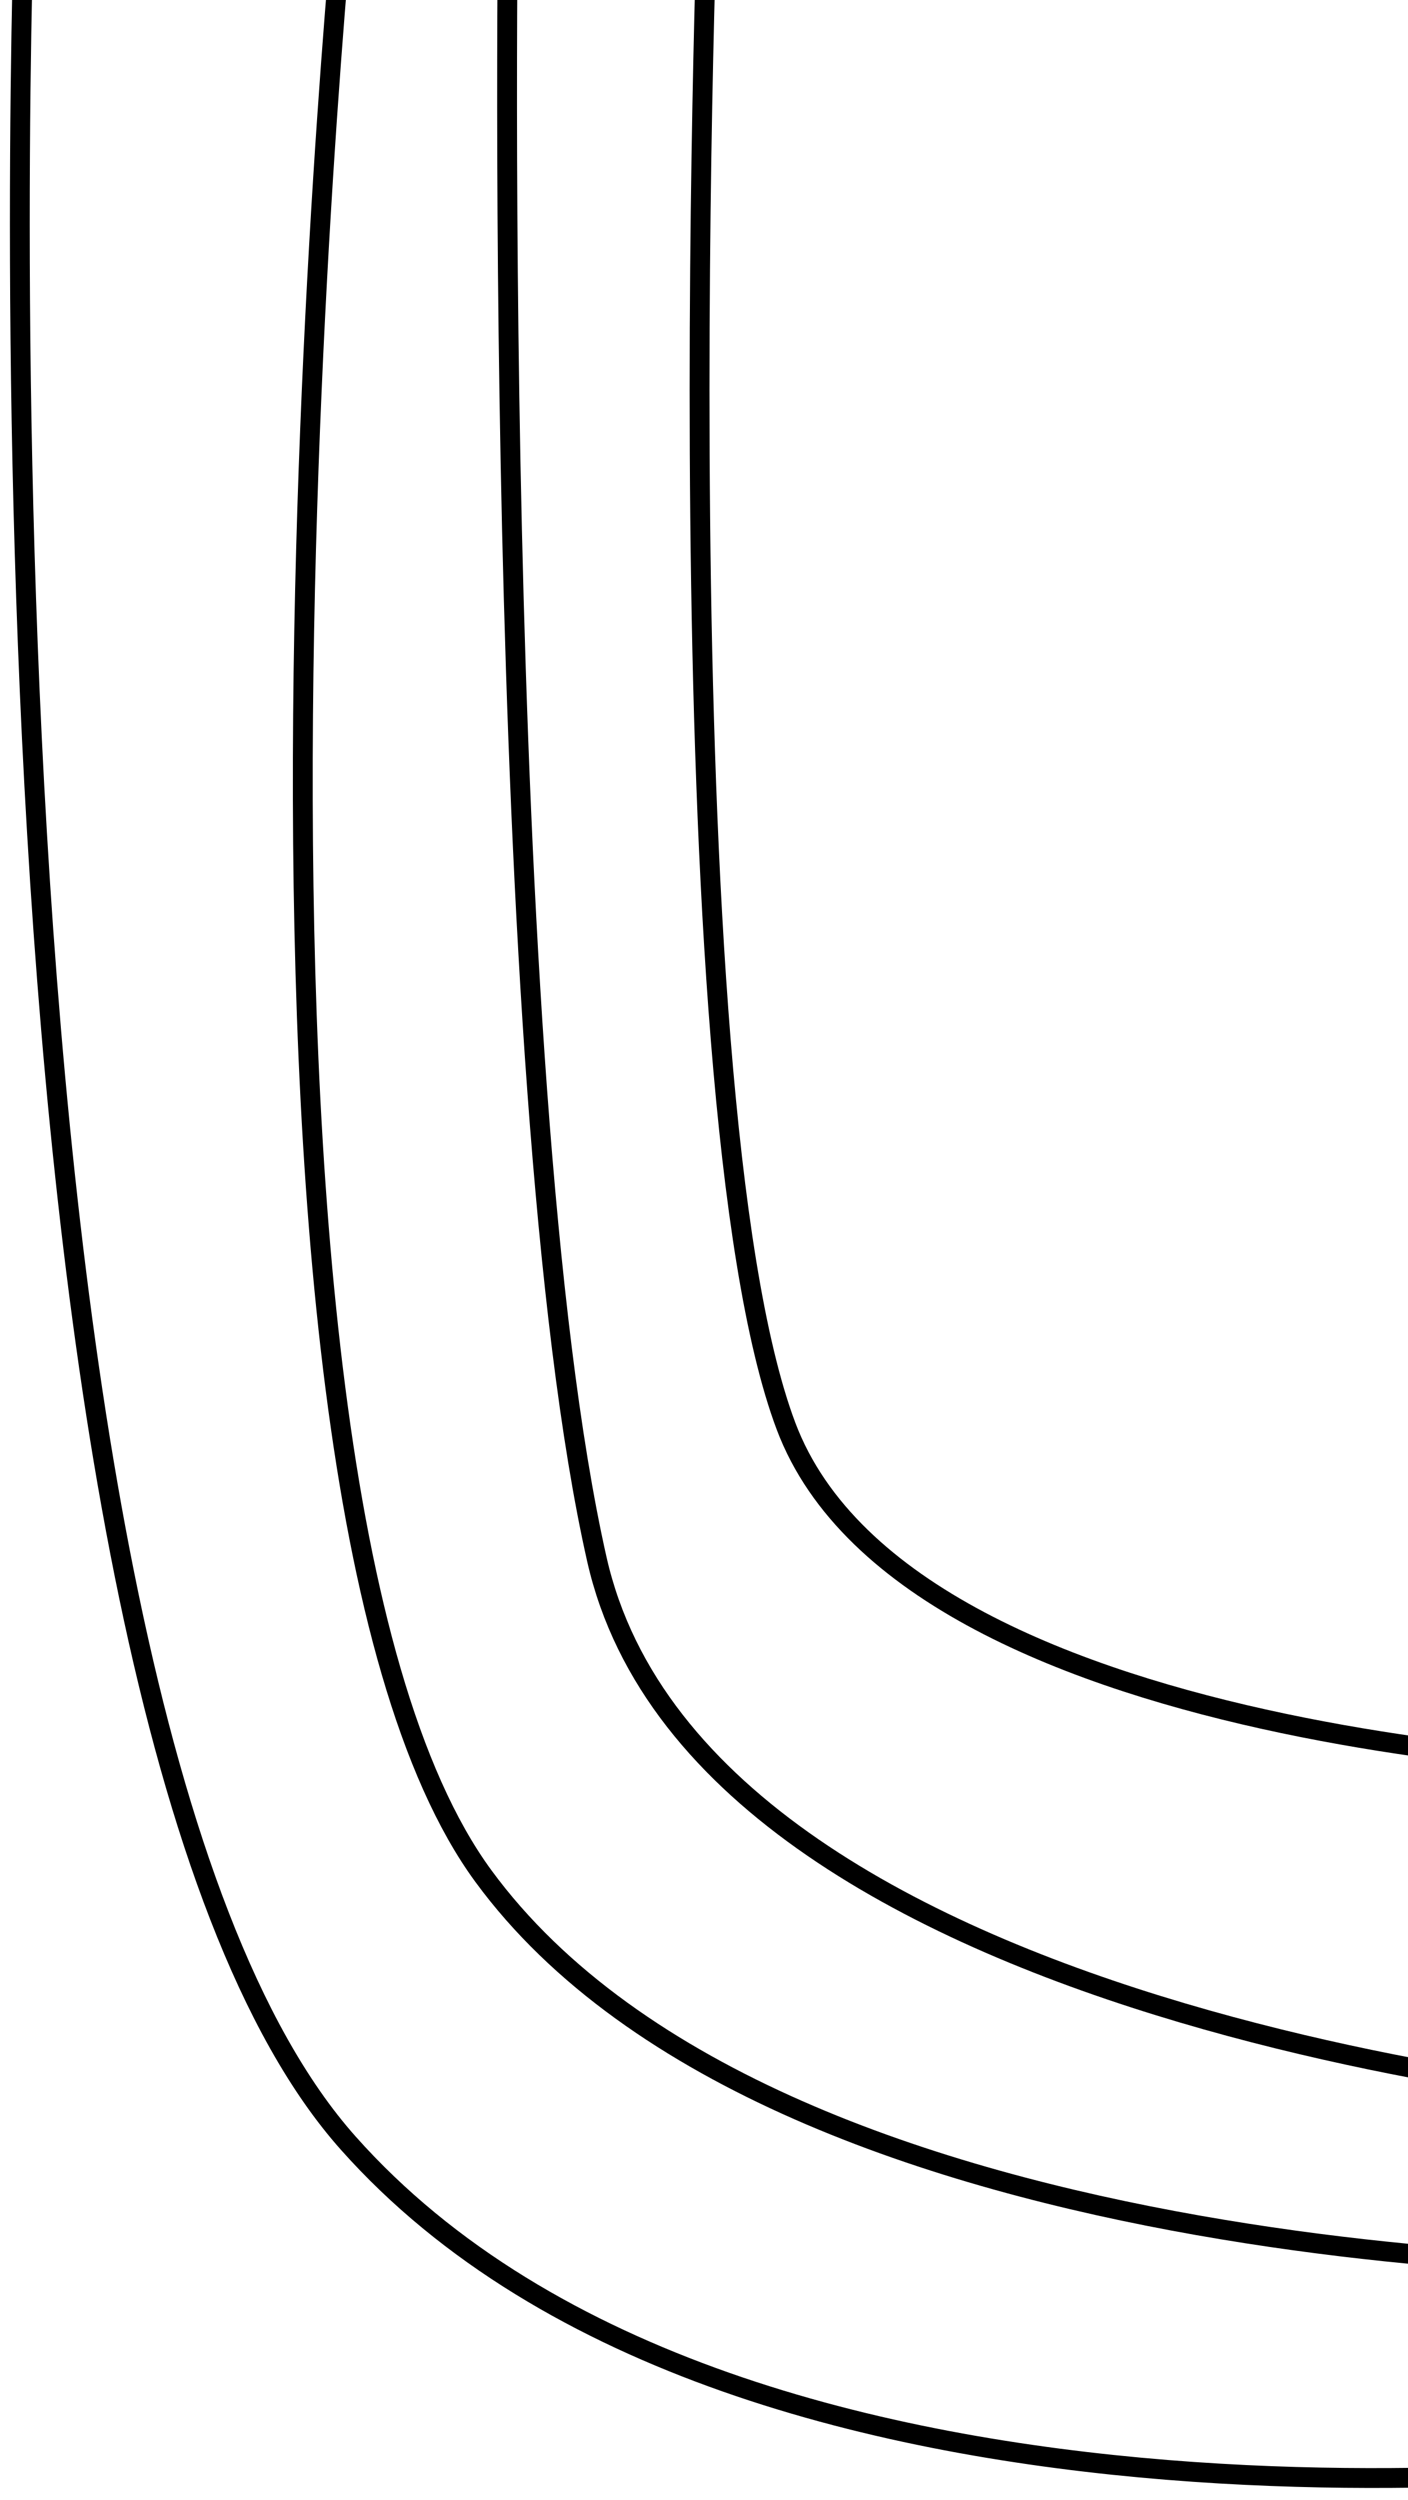 <svg width="71" height="126" viewBox="0 0 71 126" fill="none" xmlns="http://www.w3.org/2000/svg">
<path d="M17.556 -6.965C17.556 -6.965 9.22 73.894 24.374 94.56C39.529 115.225 85.063 114.271 85.063 114.271" stroke="black" stroke-miterlimit="10"/>
<path d="M85.028 123.985C85.028 123.985 37.692 130.662 17.557 108.018C-2.614 85.375 1.307 -7 1.307 -7" stroke="black" stroke-miterlimit="10"/>
<path d="M35.75 -6.965C35.75 -6.965 33.277 54.996 39.635 71.881C45.994 88.766 85.028 89.19 85.028 89.19" stroke="black" stroke-miterlimit="10"/>
<path d="M85.028 106.146C85.028 106.146 35.573 102.826 30.097 78.593C24.622 54.36 25.646 -6.965 25.646 -6.965" stroke="black" stroke-miterlimit="10"/>
</svg>
